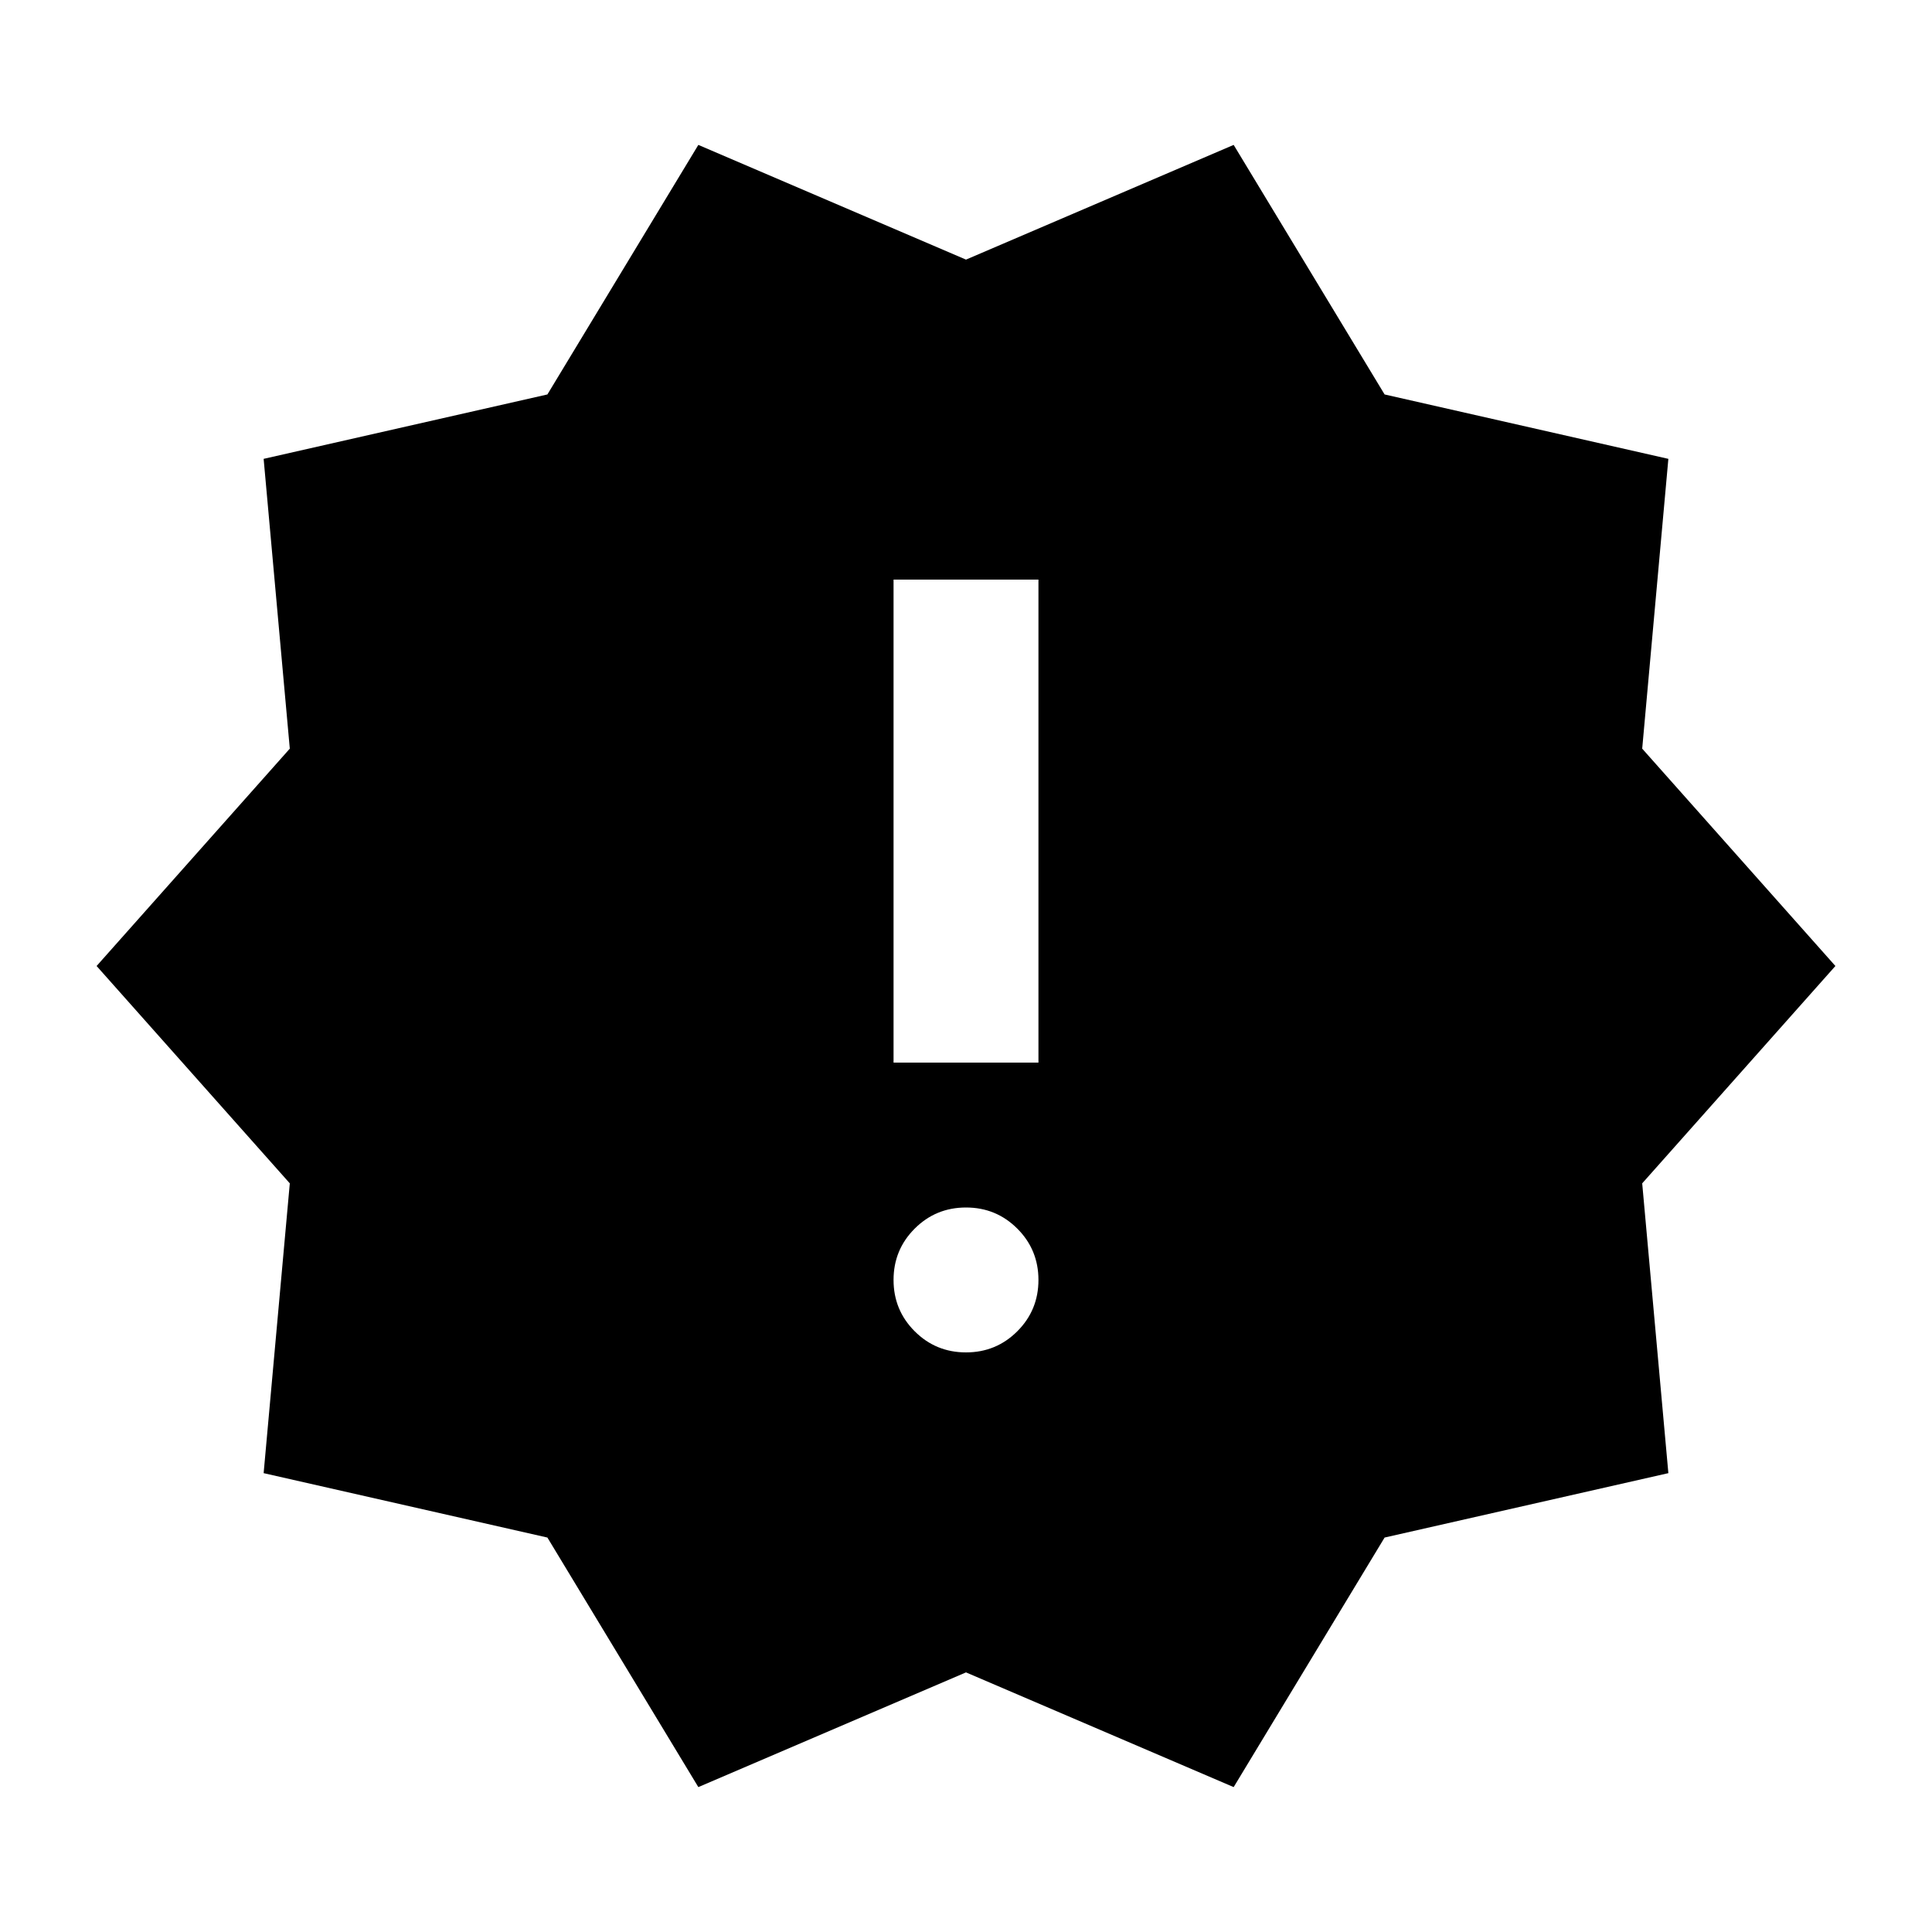<svg xmlns="http://www.w3.org/2000/svg" height="20" viewBox="0 -960 960 960" width="20"><path d="m347-72-75-124-141-32 13-144-96-108 96-108-13-144 141-32 75-124 133 57 133-57 75 124 141 32-13 144 96 108-96 108 13 144-141 32-75 124-133-57-133 57Zm133-216q15 0 25.5-10.5T516-324q0-15-10.5-25.5T480-360q-15 0-25.5 10.5T444-324q0 15 10.5 25.5T480-288Zm-36-144h72v-240h-72v240Z"/></svg>